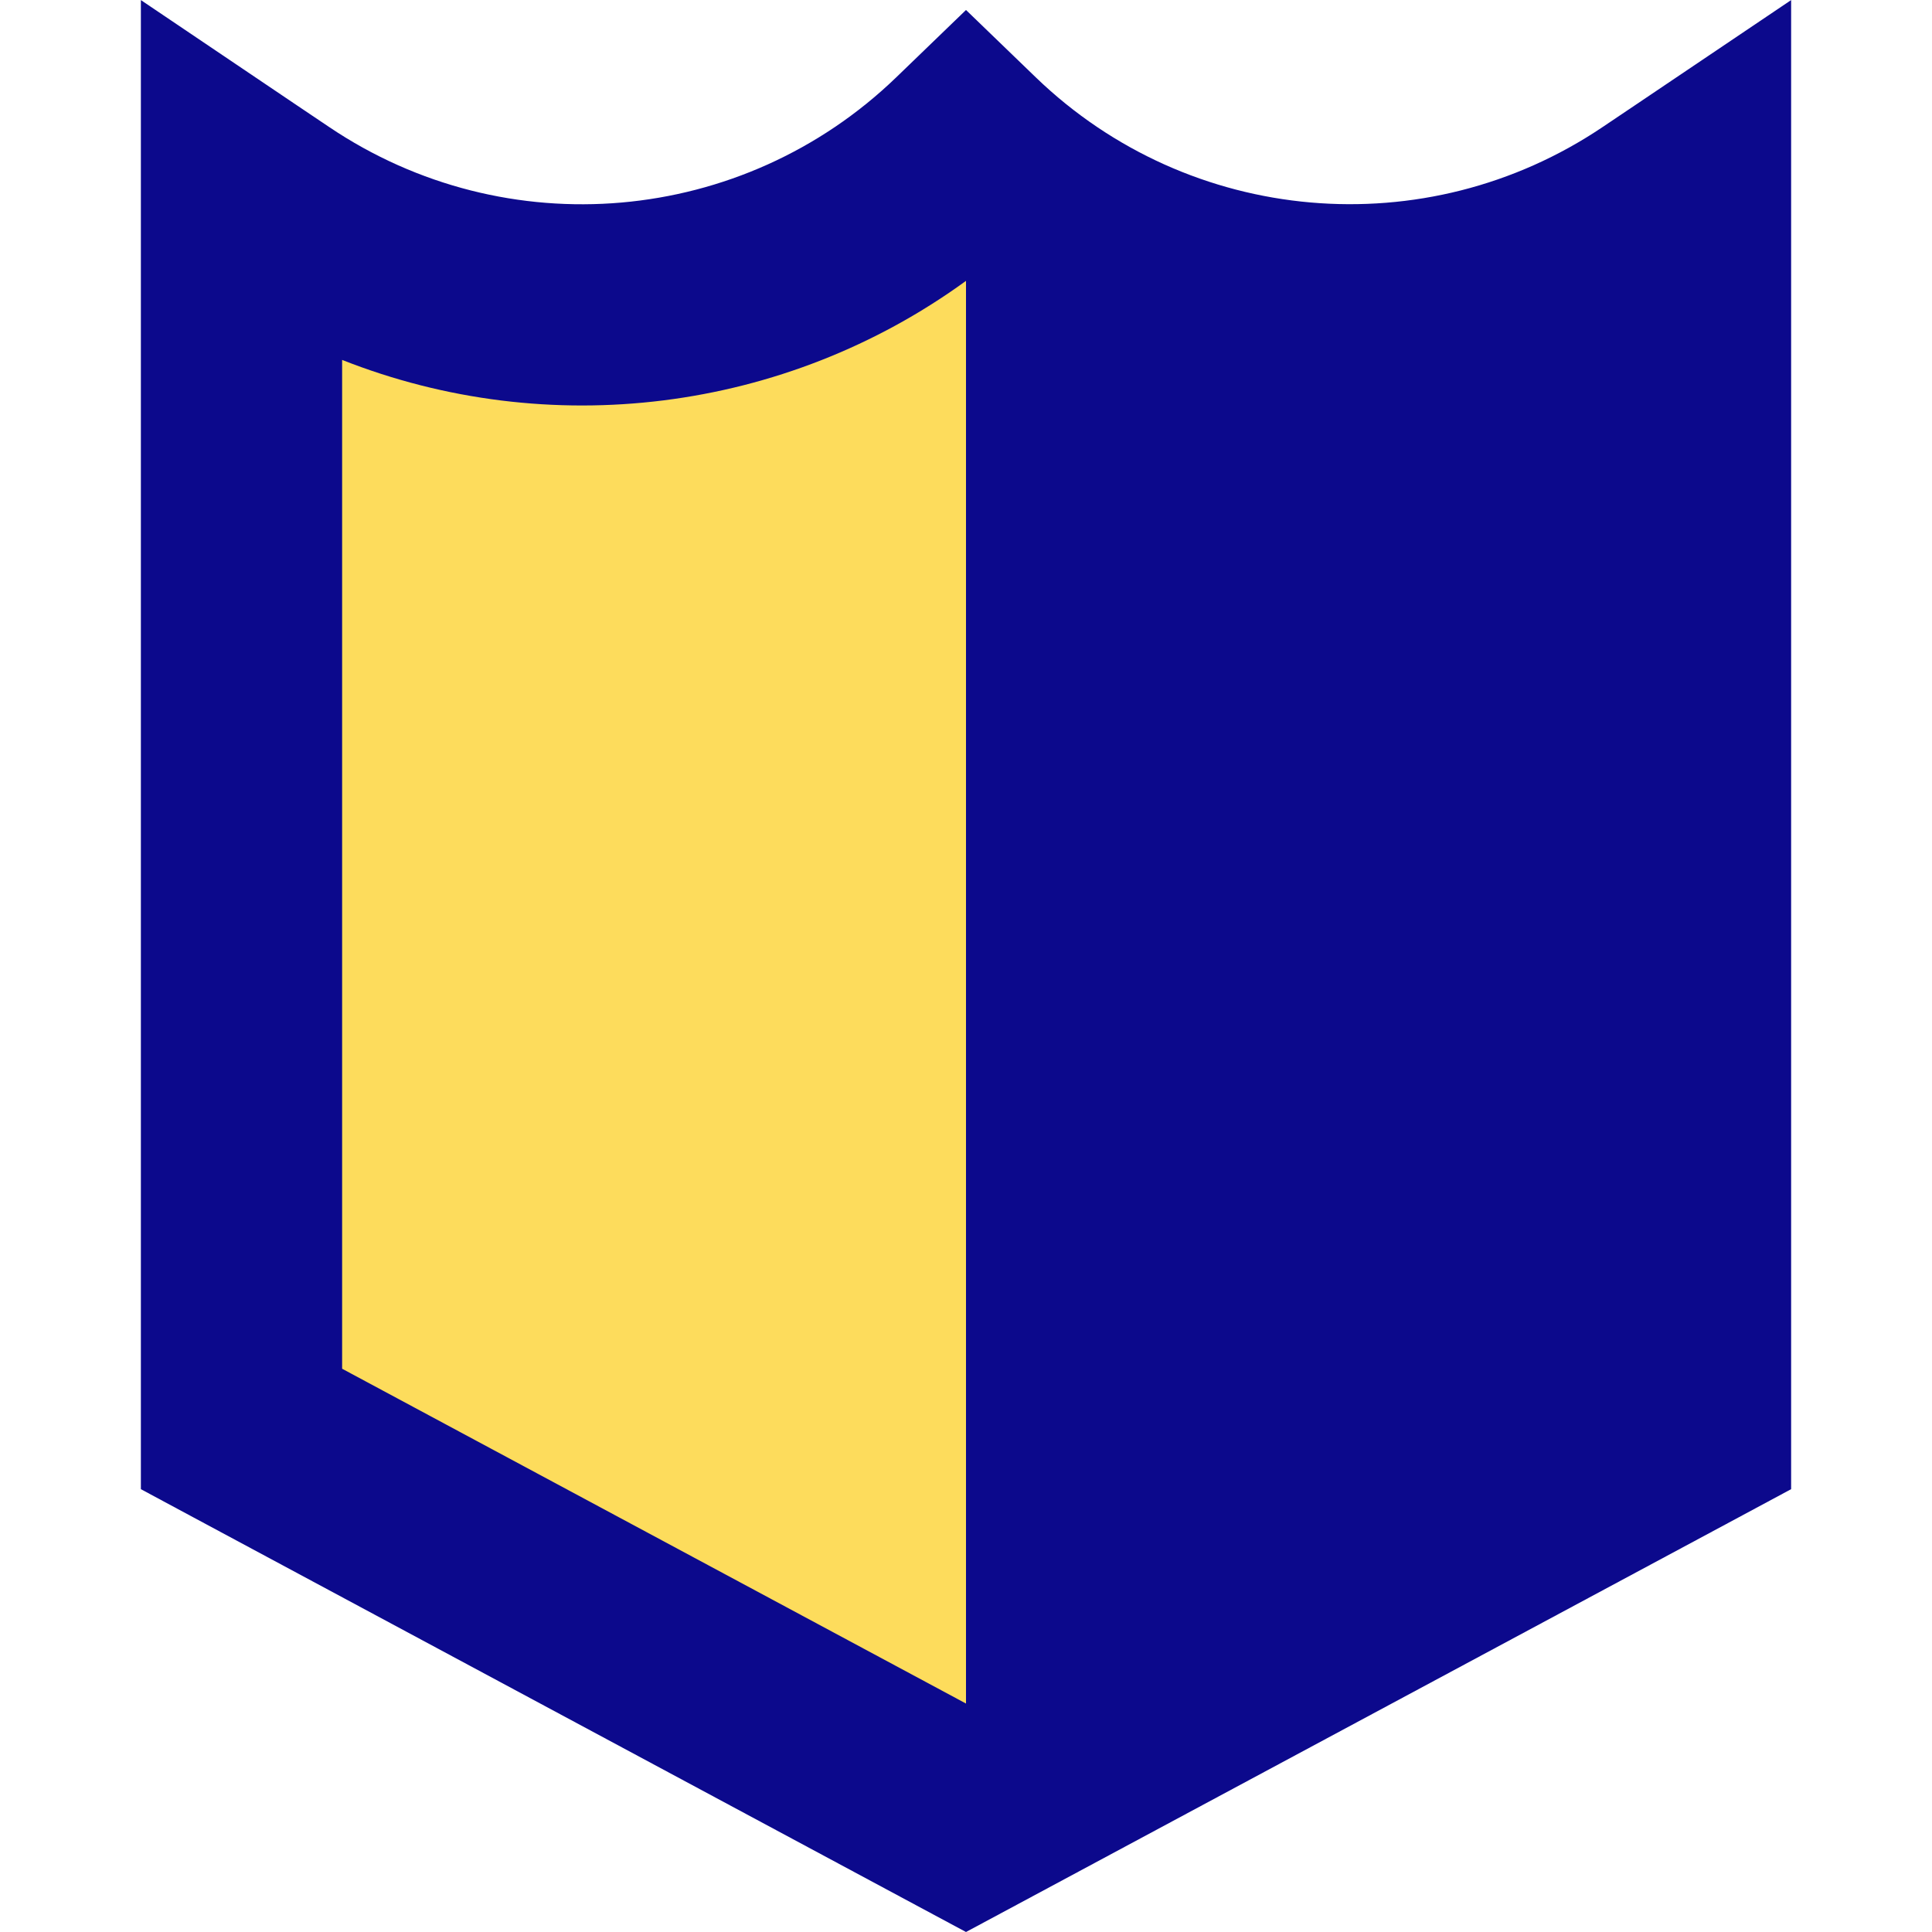 <svg xmlns="http://www.w3.org/2000/svg" fill="none" viewBox="0 0 24 24" id="Shield-2--Streamline-Sharp">
  <desc>
    Shield 2 Streamline Icon: https://streamlinehq.com
  </desc>
  <g id="shield-2--shield-protection-security-defend-crime-war-cover">
    <path id="Rectangle 39" fill="#fddc5c" d="M3 2.351V17.751L12 22.581l-0 -20.72c-2.333 2.251 -5.921 2.565 -8.609 0.753l-0.391 -0.263Z" stroke-width="1"></path>
    <path id="Union" fill="#0c098c" fill-rule="evenodd" d="M22.25 2.351V0.001L20.301 1.314l-0.391 0.263c-2.199 1.482 -5.135 1.225 -7.043 -0.616L12 0.124l-0.868 0.838C9.224 2.803 6.288 3.06 4.089 1.578l0 -0 -0.391 -0.263L1.75 0.001V18.499l0.659 0.354 9 4.83 0.591 0.317 0.591 -0.317 9 -4.83 0.659 -0.354V2.351Zm-18 14.652 0 -12.532C6.814 5.484 9.748 5.126 12 3.489c0 0 0 0 0 0L12 21.162l-0 0L4.25 17.003Z" clip-rule="evenodd" stroke-width="1"></path>
  </g>
</svg>